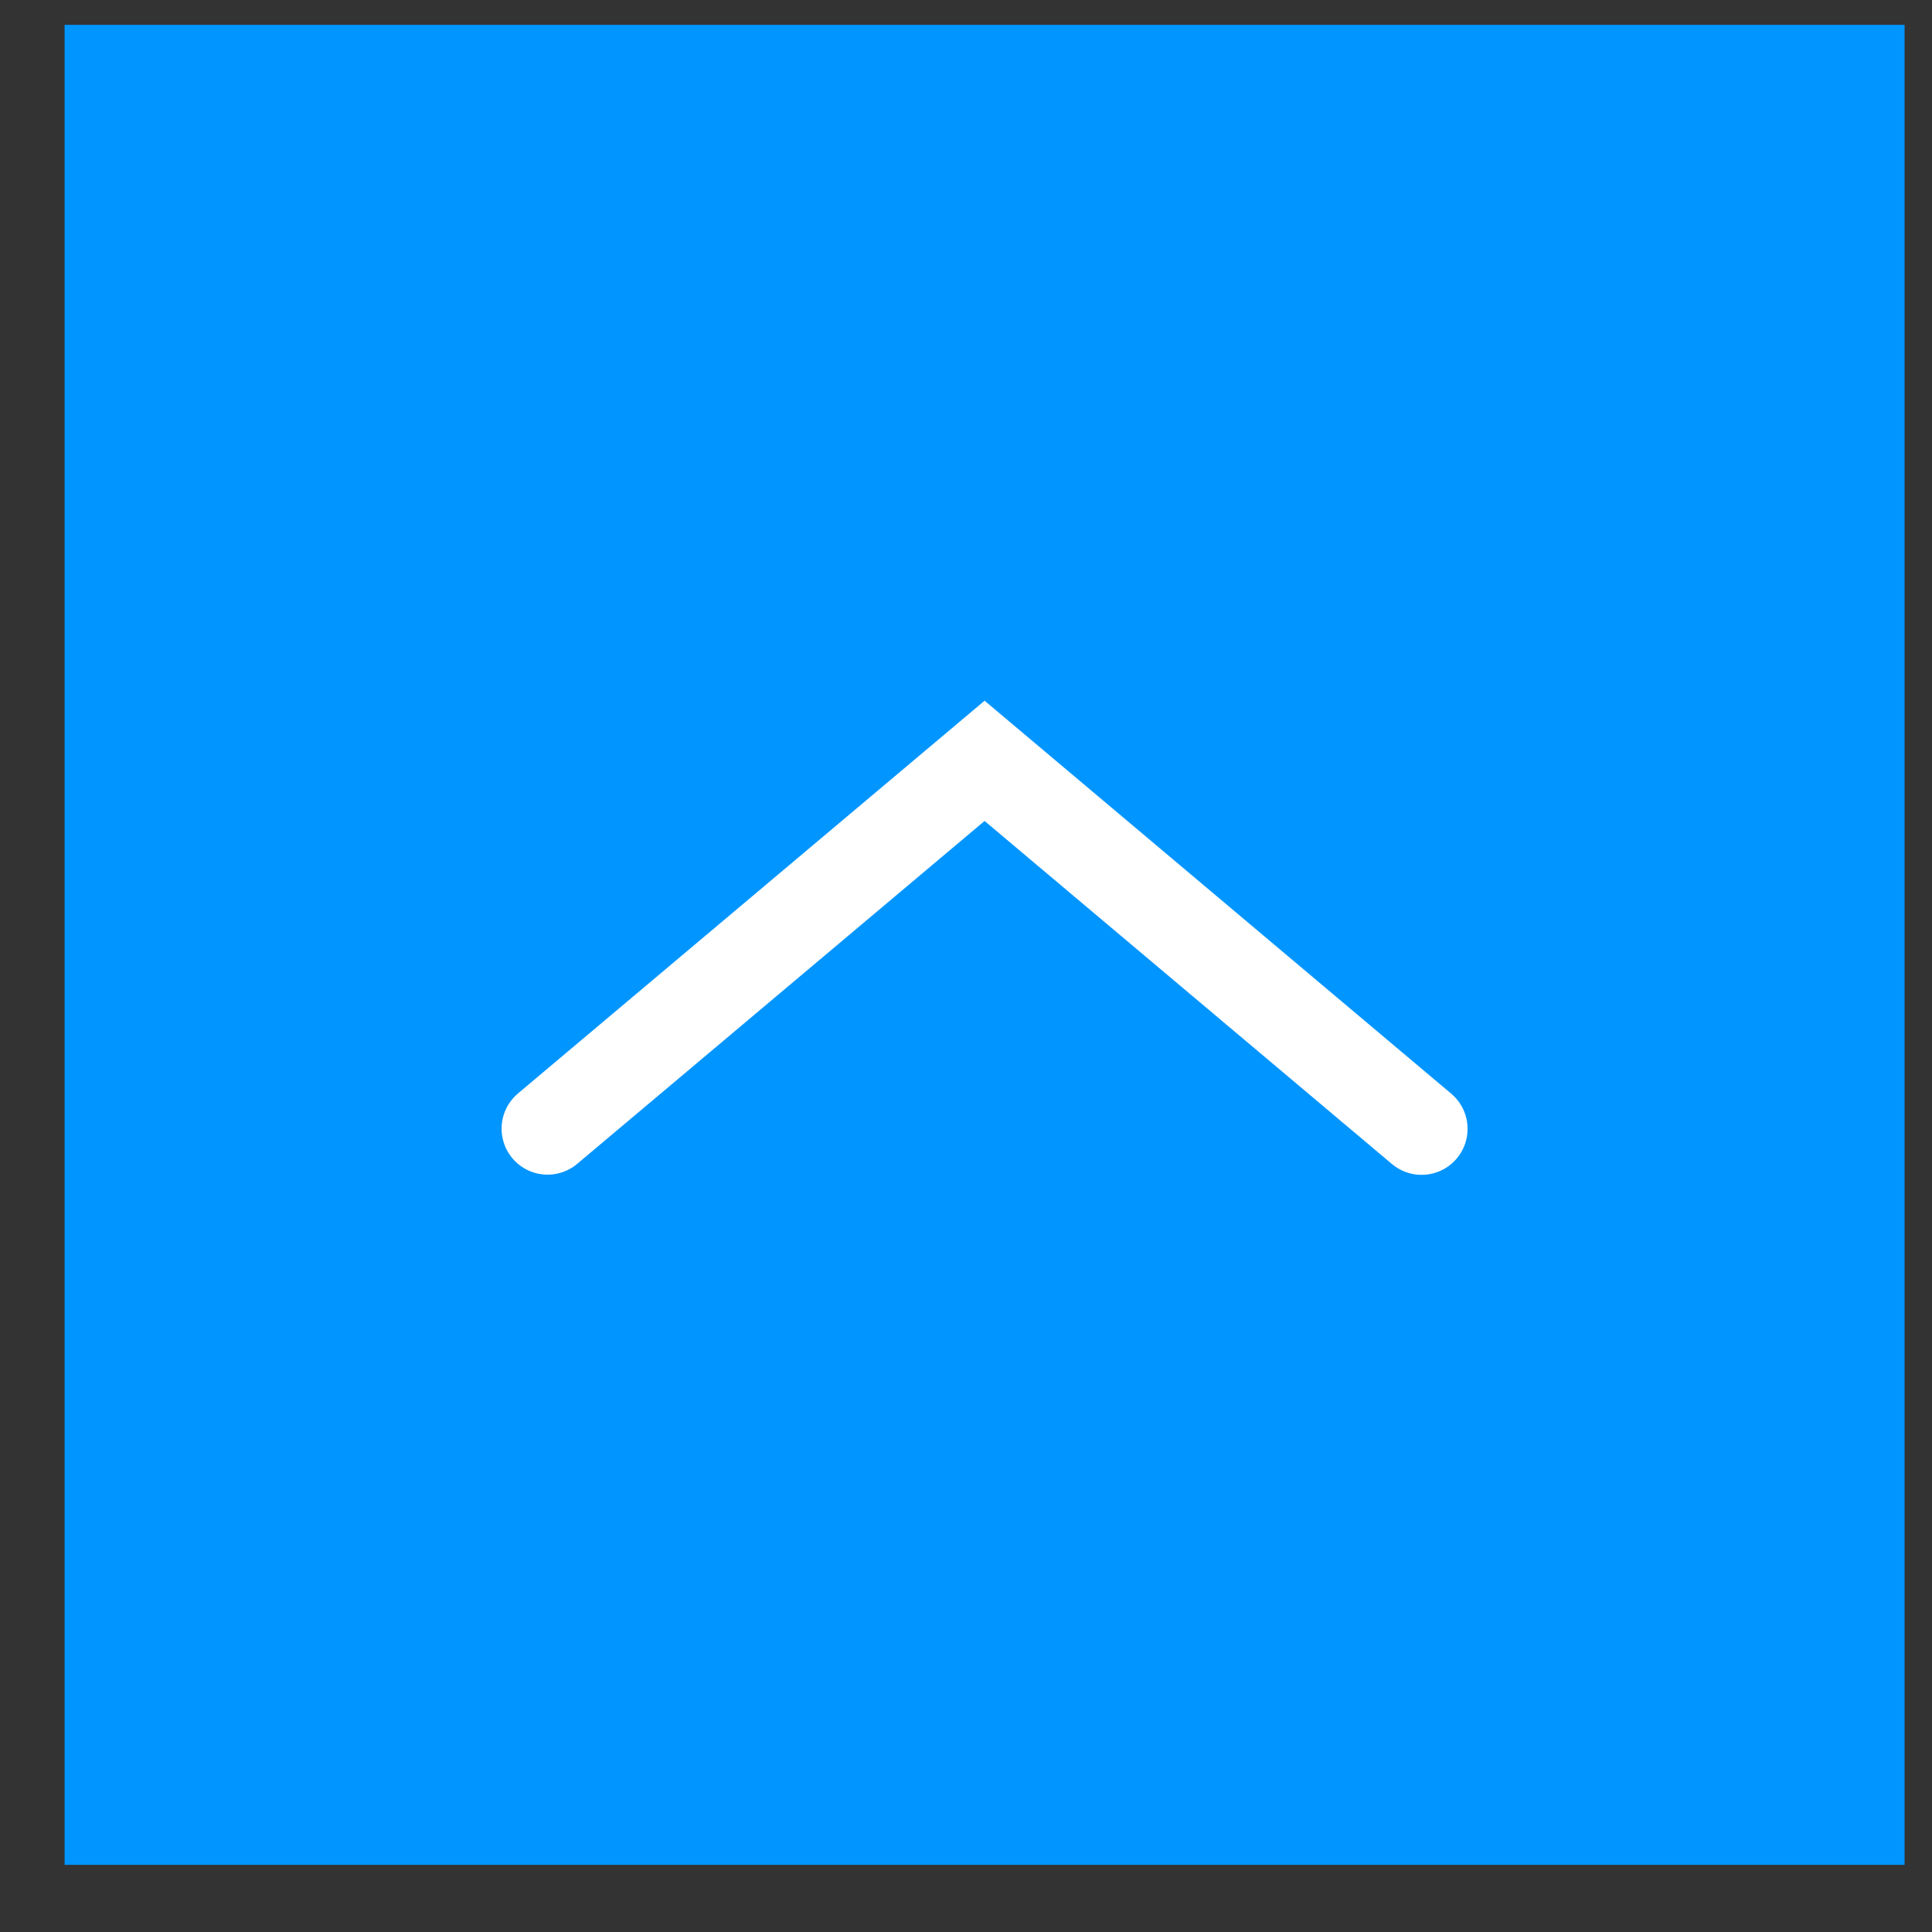 <svg width="21" height="21" viewBox="0 0 21 21" fill="none" xmlns="http://www.w3.org/2000/svg">
<rect x="0" y="0" width="21" height="21" fill="#333333" stroke="none"/>
<rect width="20" height="20" transform="translate(0.702 0.27)" fill="#0095FF"/>
<path d="M5.952 12.268L10.702 8.27L15.452 12.27" stroke="white" stroke-linecap="round"/>
</svg>
